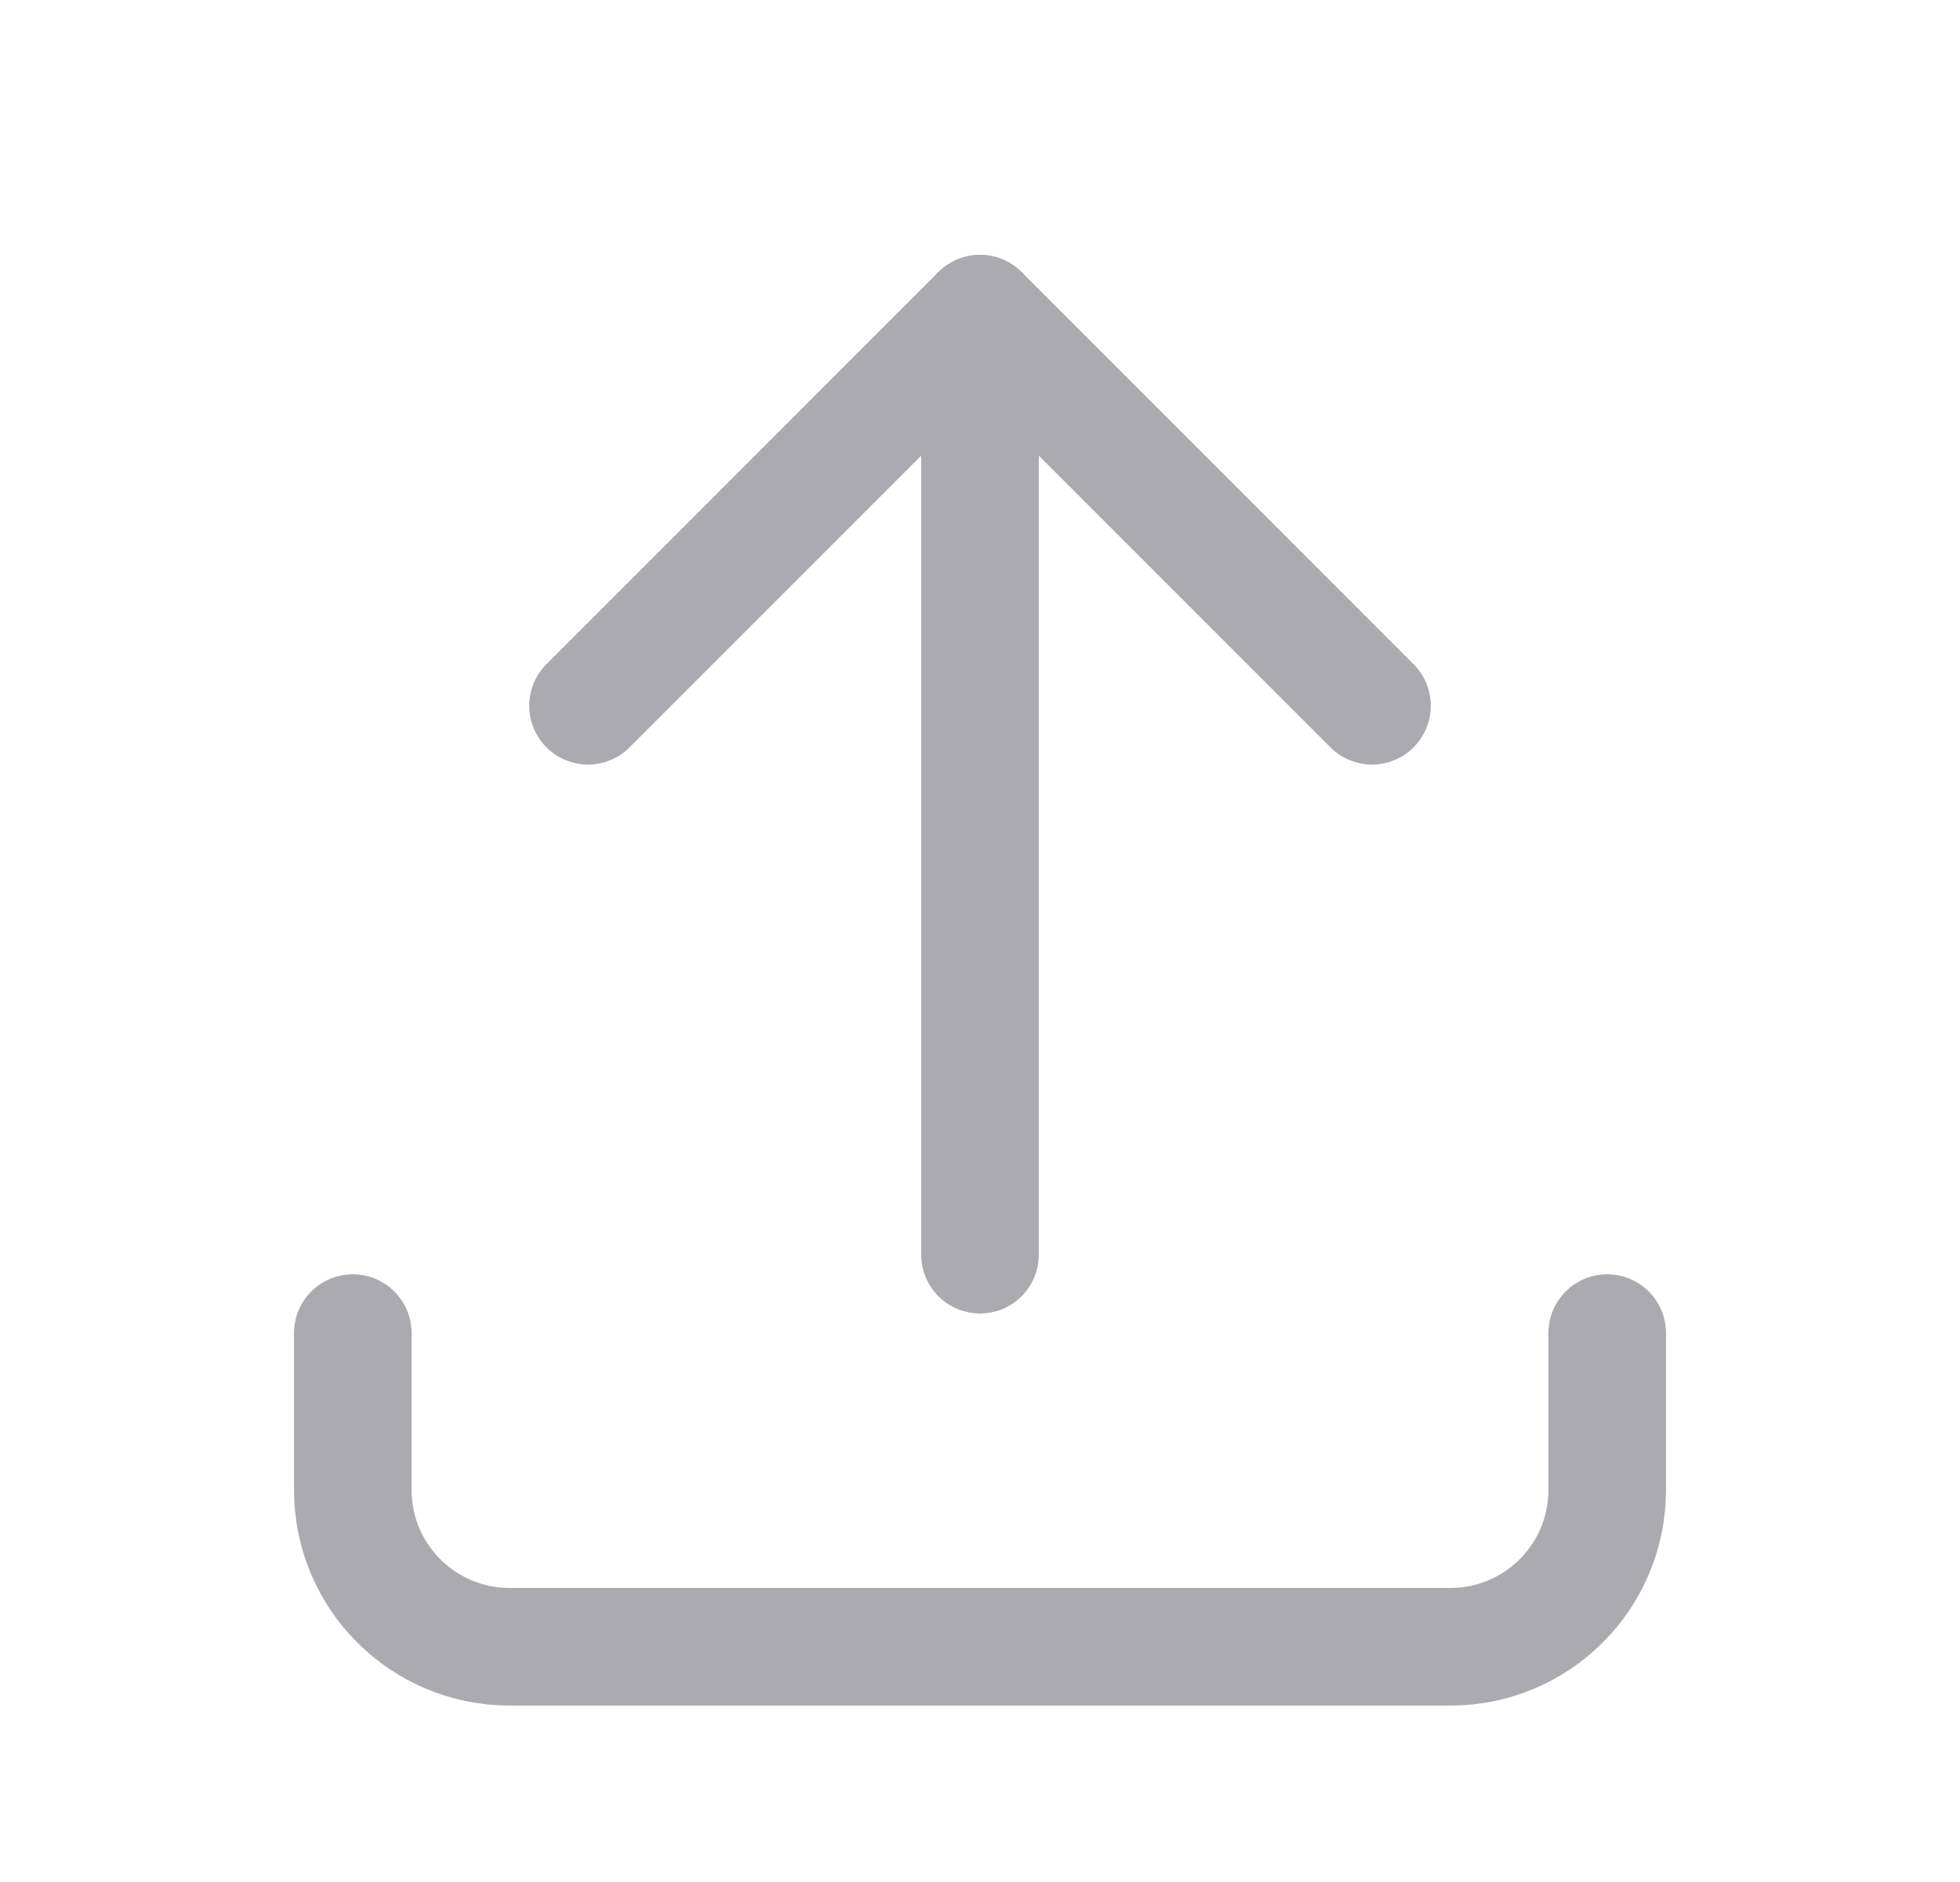 <svg width="25" height="24" viewBox="0 0 25 24" fill="none" xmlns="http://www.w3.org/2000/svg">
<path d="M4.5 17V19C4.5 20.105 5.395 21 6.5 21H18.5C19.605 21 20.5 20.105 20.5 19V17" stroke="#ACAAB1" stroke-width="1.5" stroke-linecap="round" stroke-linejoin="round"/>
<path d="M7.5 9L12.5 4L17.5 9" stroke="#ACAAB1" stroke-width="1.5" stroke-linecap="round" stroke-linejoin="round"/>
<path d="M12.5 4V16" stroke="#ACAAB1" stroke-width="1.5" stroke-linecap="round" stroke-linejoin="round"/>
</svg>
